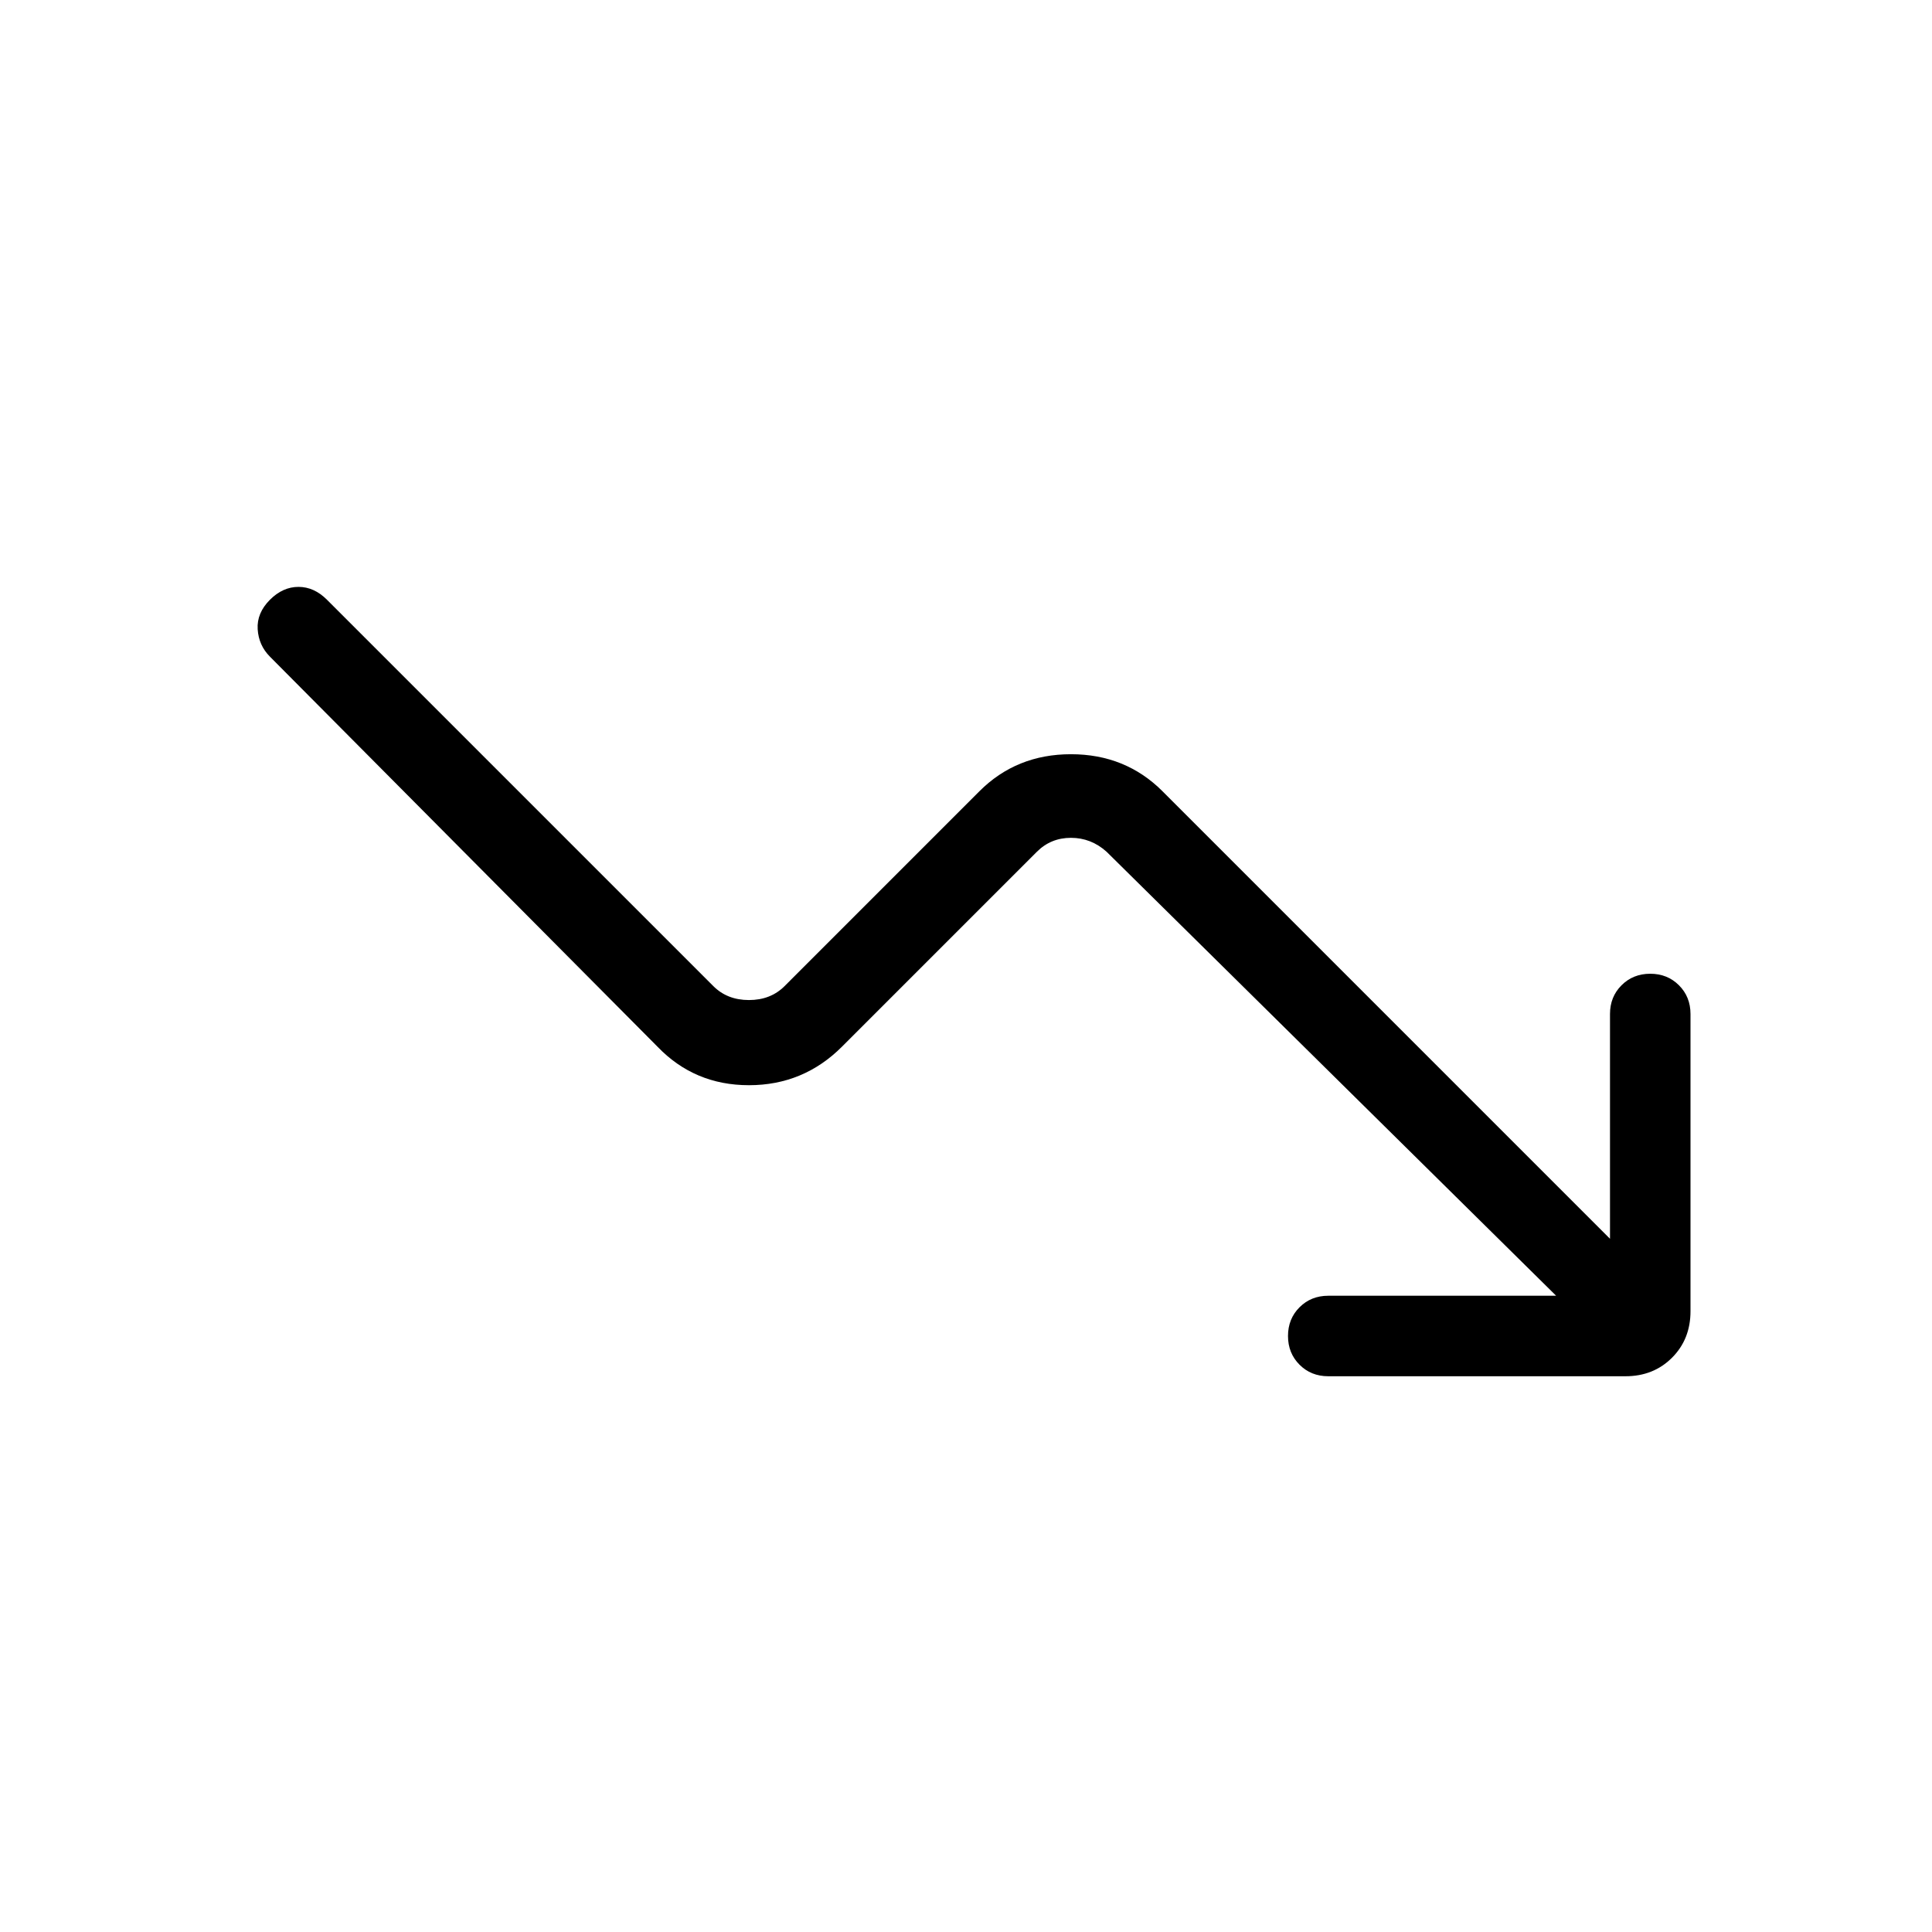 <svg xmlns="http://www.w3.org/2000/svg" height="24" viewBox="0 -960 960 960" width="24"><path d="M773.23-316.15 549.85-536.77q-7.7-6.92-17.7-6.92t-16.92 6.92l-96.85 96.85q-19.15 19.15-46.23 19.15-27.07 0-45.46-19.15L134.15-633.69q-5.61-5.62-6.11-13.66-.5-8.03 6.11-14.65 6.39-6.38 14.16-6.38 7.77 0 14.15 6.38l192 192q6.92 6.92 17.69 6.92 10.77 0 17.7-6.92l96.84-96.85q18.39-18.38 45.46-18.38 27.08 0 45.47 18.38L800-344.46v-111.69q0-8.54 5.73-14.27t14.27-5.73q8.54 0 14.27 5.73t5.73 14.27v147.69q0 13.92-9.19 23.11-9.19 9.2-23.12 9.2H660q-8.54 0-14.27-5.73-5.73-5.74-5.73-14.27 0-8.54 5.73-14.27t14.27-5.73h113.23Z"/></svg>